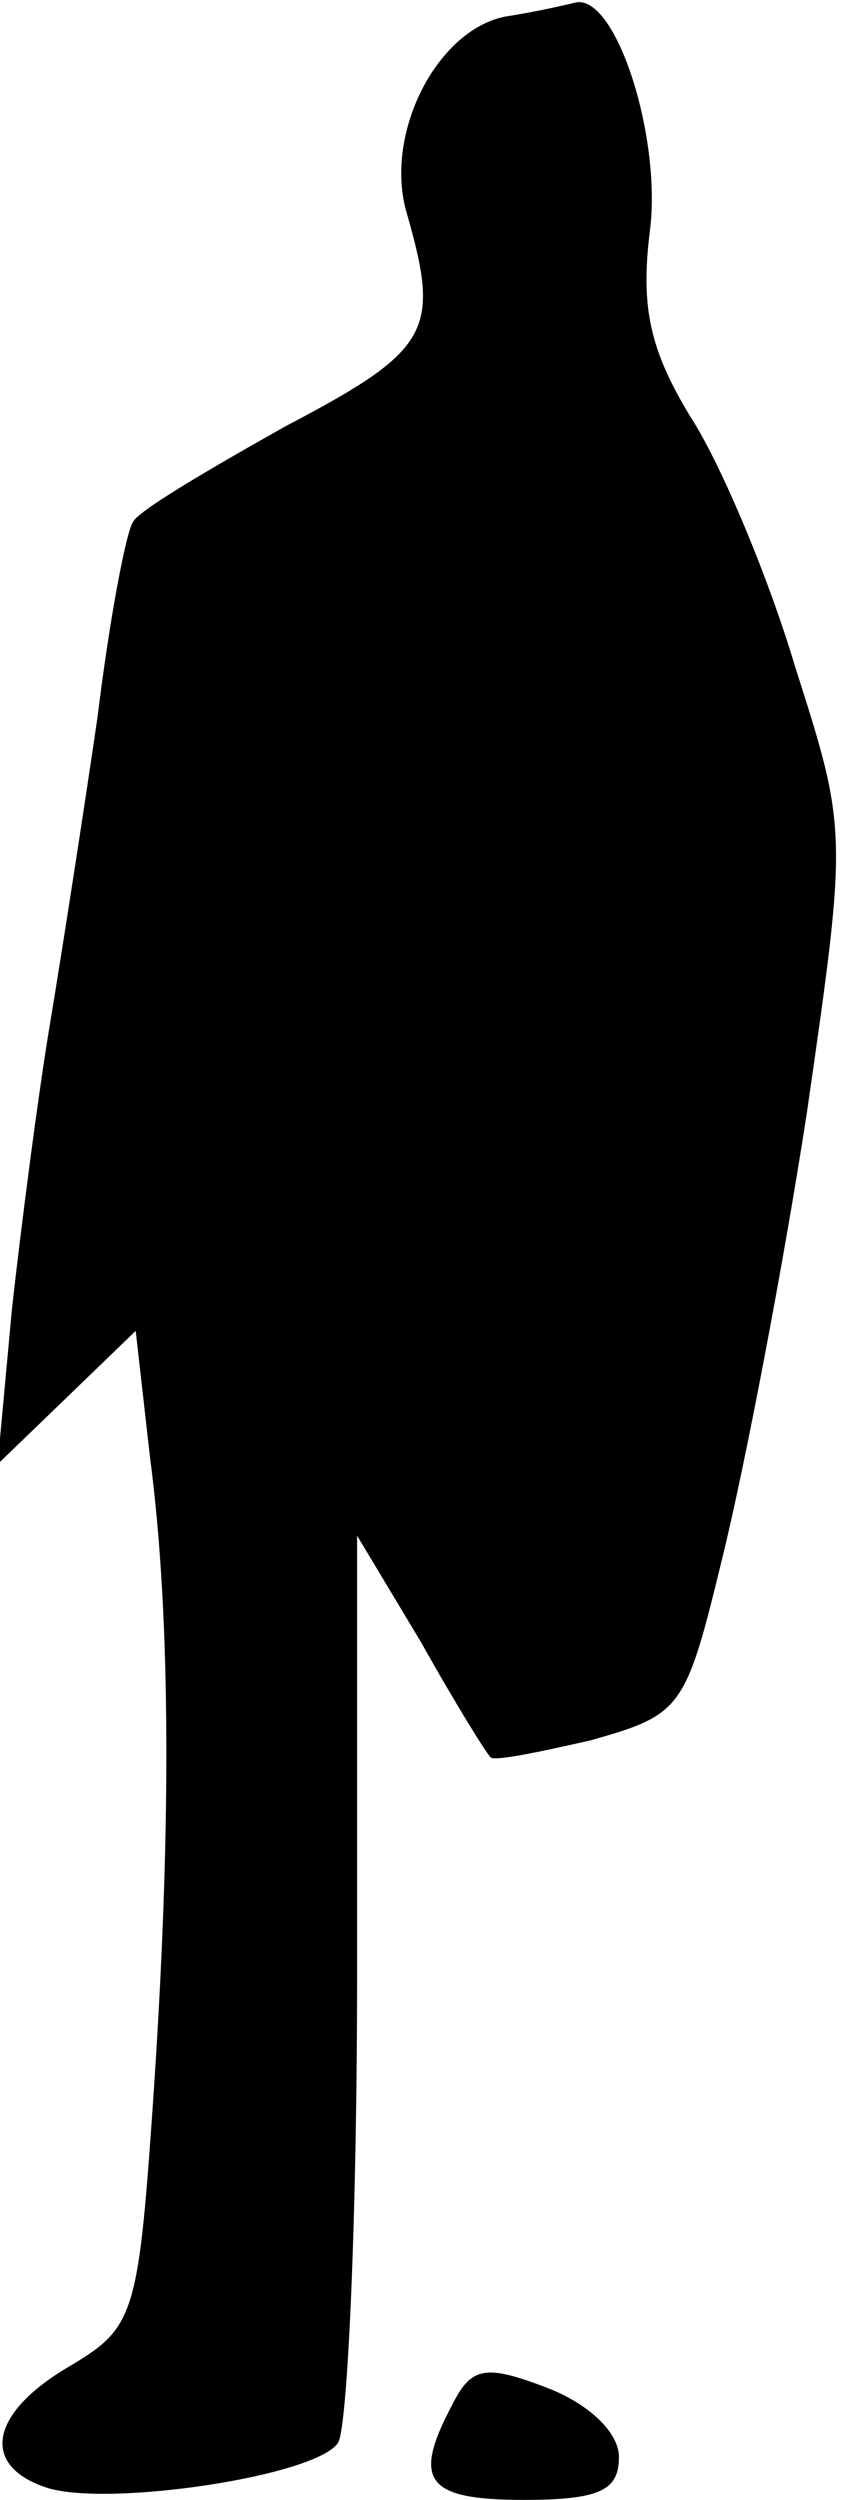 <?xml version="1.0" standalone="no"?>
<!DOCTYPE svg PUBLIC "-//W3C//DTD SVG 20010904//EN"
 "http://www.w3.org/TR/2001/REC-SVG-20010904/DTD/svg10.dtd">
<svg version="1.0" xmlns="http://www.w3.org/2000/svg"
 width="36pt" height="105pt" viewBox="0 0 36 105"
 preserveAspectRatio="xMidYMid meet">
<g transform="translate(0,105) scale(0.1,-0.1)"
fill="#000000" stroke="none">
<path fill="#000000" stroke="none" d="M212 1043 c-29 -6 -51 -50 -41 -83 14
-49 10 -57 -51 -89 -32 -18 -61 -35 -64 -40 -3 -4 -10 -41 -15 -82 -6 -41 -15
-99 -20 -129 -5 -30 -12 -84 -16 -120 l-6 -65 29 28 29 28 6 -53 c9 -68 9
-161 1 -275 -6 -86 -8 -91 -35 -107 -34 -20 -37 -42 -9 -51 26 -8 113 5 122
19 4 6 8 94 8 196 l0 185 27 -45 c14 -25 27 -46 29 -48 1 -2 20 2 42 7 39 11
40 13 56 79 9 37 25 120 35 185 17 118 17 118 -5 187 -11 37 -31 85 -44 105
-17 28 -21 46 -17 78 5 39 -14 99 -31 96 -4 -1 -17 -4 -30 -6z"/>
<path fill="#000000" stroke="none" d="M190 40 c-17 -32 -11 -40 30 -40 32 0
40 4 40 18 0 10 -12 22 -30 29 -26 10 -32 9 -40 -7z"/>
</g>
</svg>
